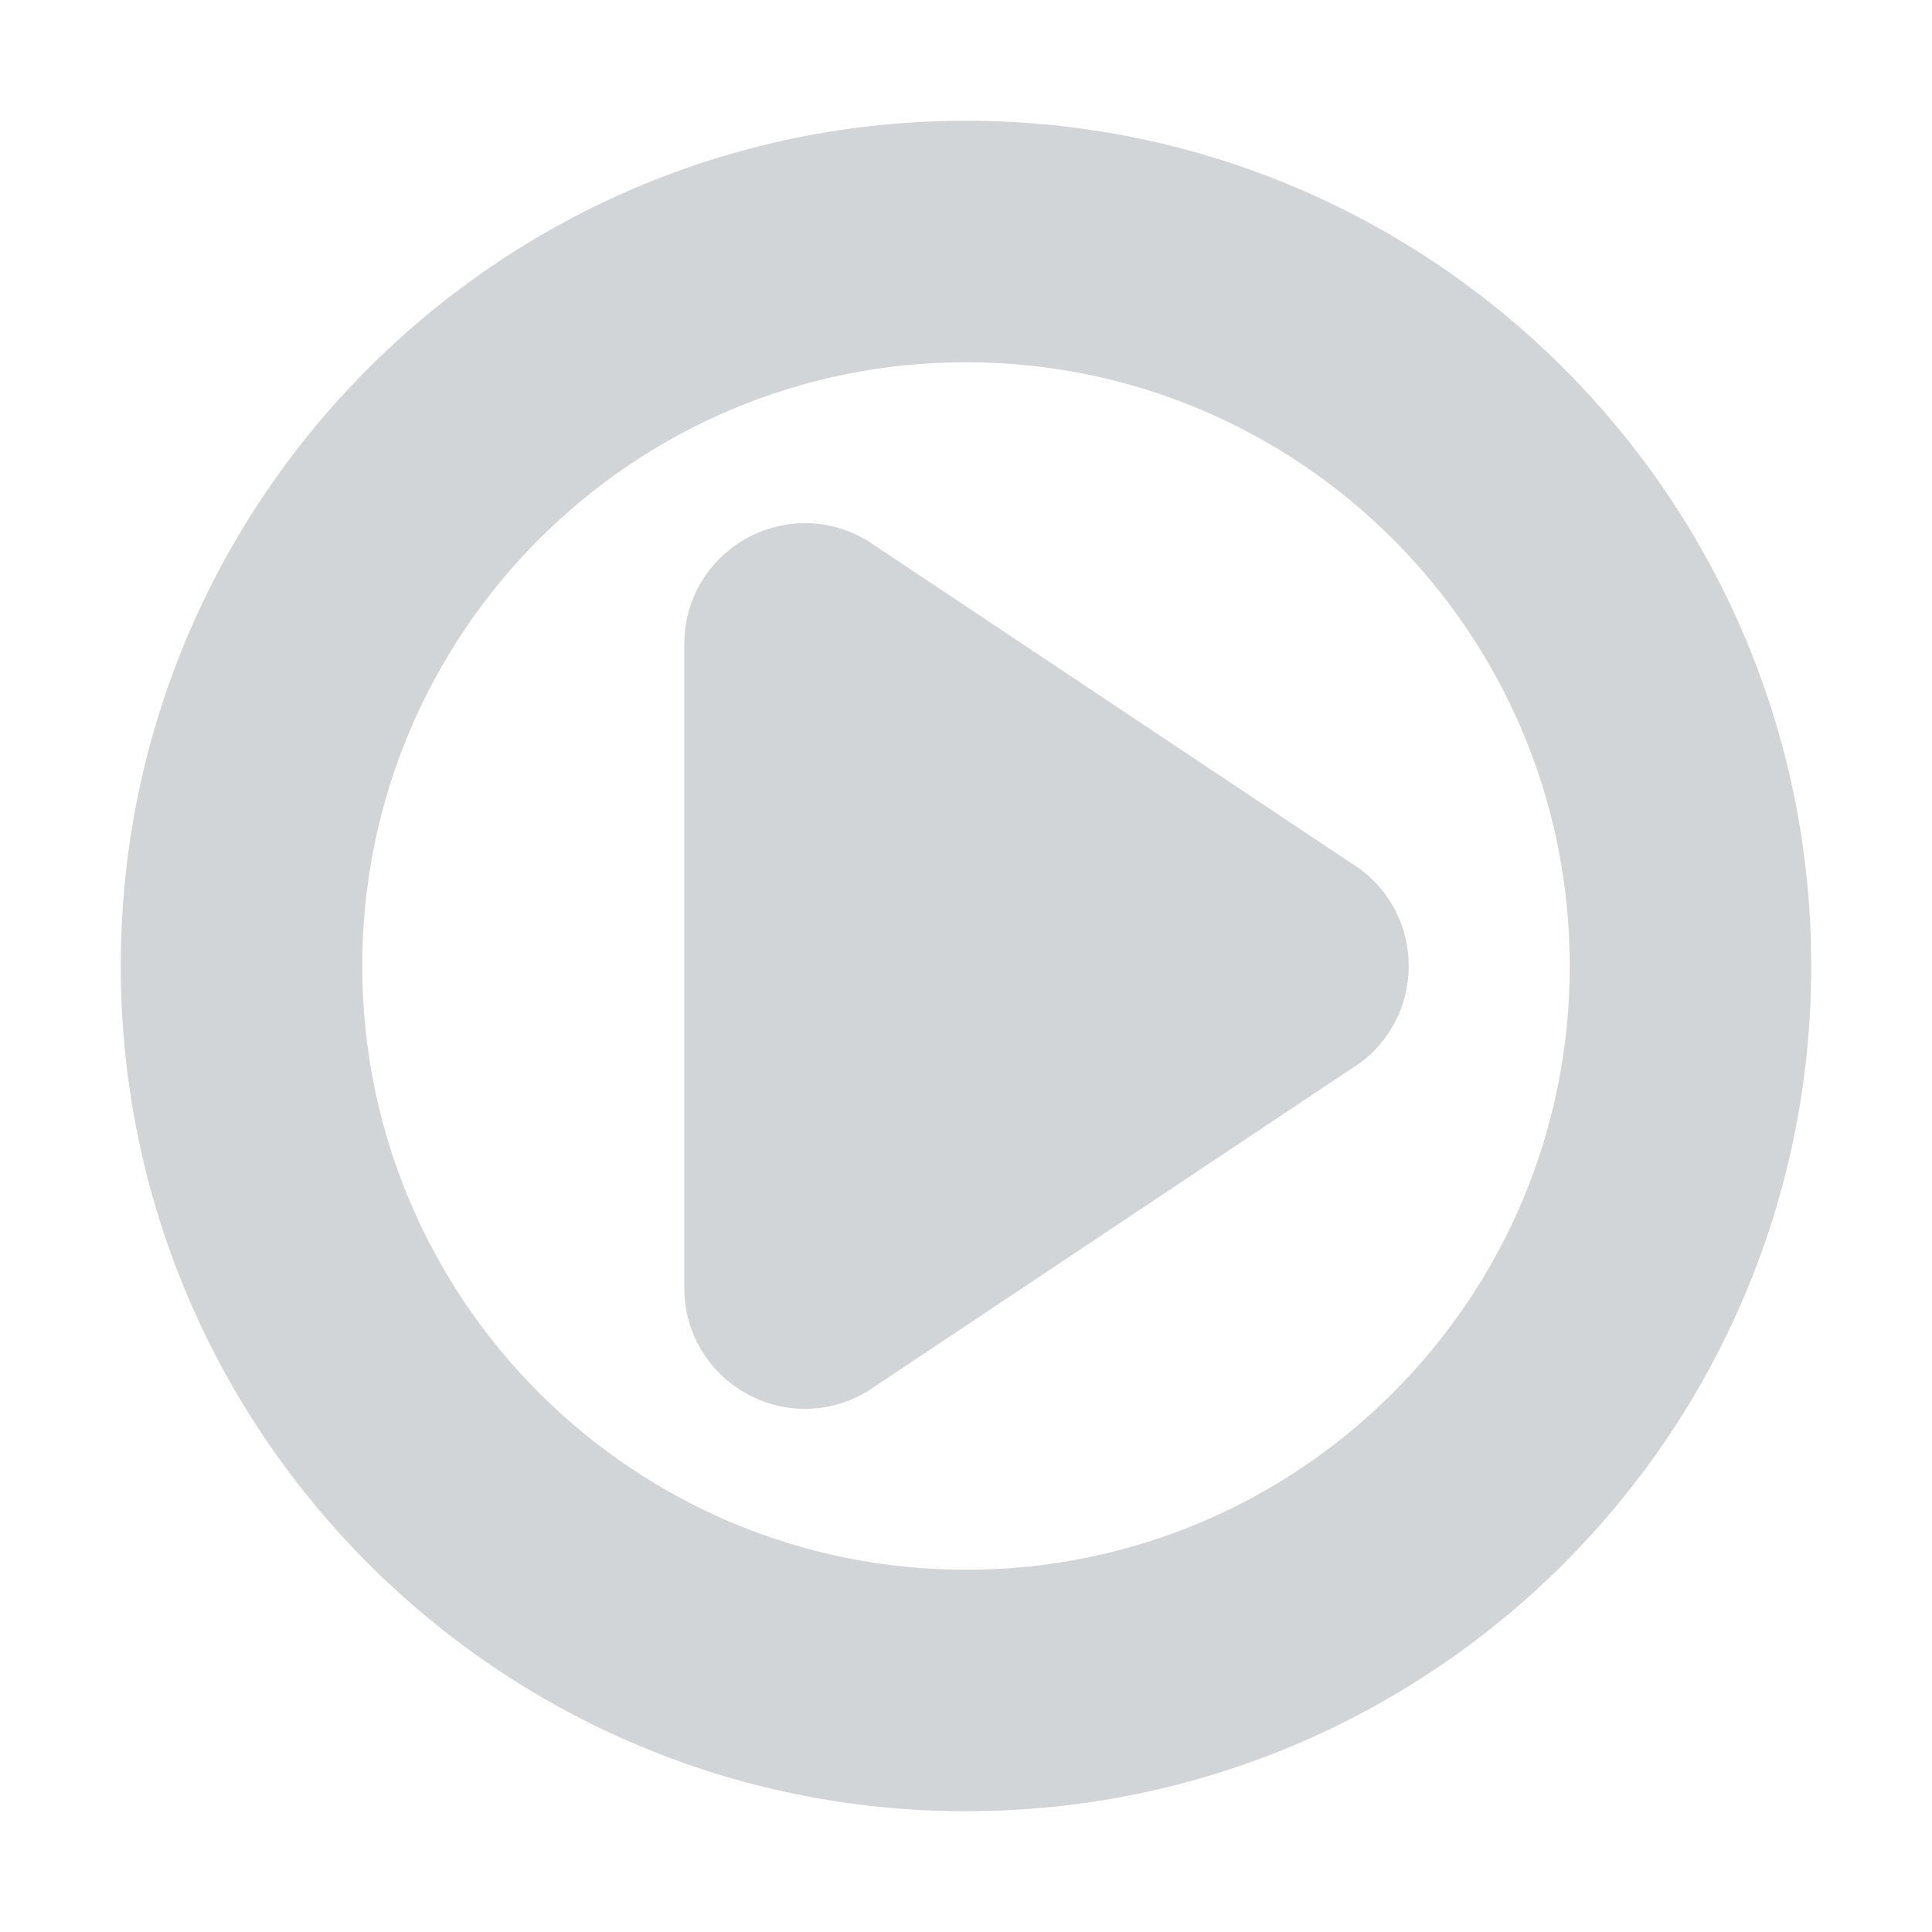 <!DOCTYPE svg PUBLIC "-//W3C//DTD SVG 1.1//EN" "http://www.w3.org/Graphics/SVG/1.1/DTD/svg11.dtd">
<!-- Uploaded to: SVG Repo, www.svgrepo.com, Transformed by: SVG Repo Mixer Tools -->
<svg fill="#d1d5d8" width="800px" height="800px" viewBox="0 0 24 24" xmlns="http://www.w3.org/2000/svg" stroke="#d1d5d8">
<g id="SVGRepo_bgCarrier" stroke-width="0"/>
<g id="SVGRepo_tracerCarrier" stroke-linecap="round" stroke-linejoin="round"/>
<g id="SVGRepo_iconCarrier"> <path fill-rule="evenodd" d="M12,2 C17.523,2 22,6.477 22,12 C22,17.523 17.523,22 12,22 C6.477,22 2,17.523 2,12 C2,6.477 6.477,2 12,2 Z M12,4 C7.582,4 4,7.582 4,12 C4,16.418 7.582,20 12,20 C16.418,20 20,16.418 20,12 C20,7.582 16.418,4 12,4 Z M10.504,7.136 L16.504,11.136 C17.126,11.499 17.163,12.367 16.614,12.79 L10.504,16.864 C9.837,17.253 9,16.772 9,16 L9,8 C9,7.228 9.837,6.747 10.504,7.136 Z"/> </g>
</svg>